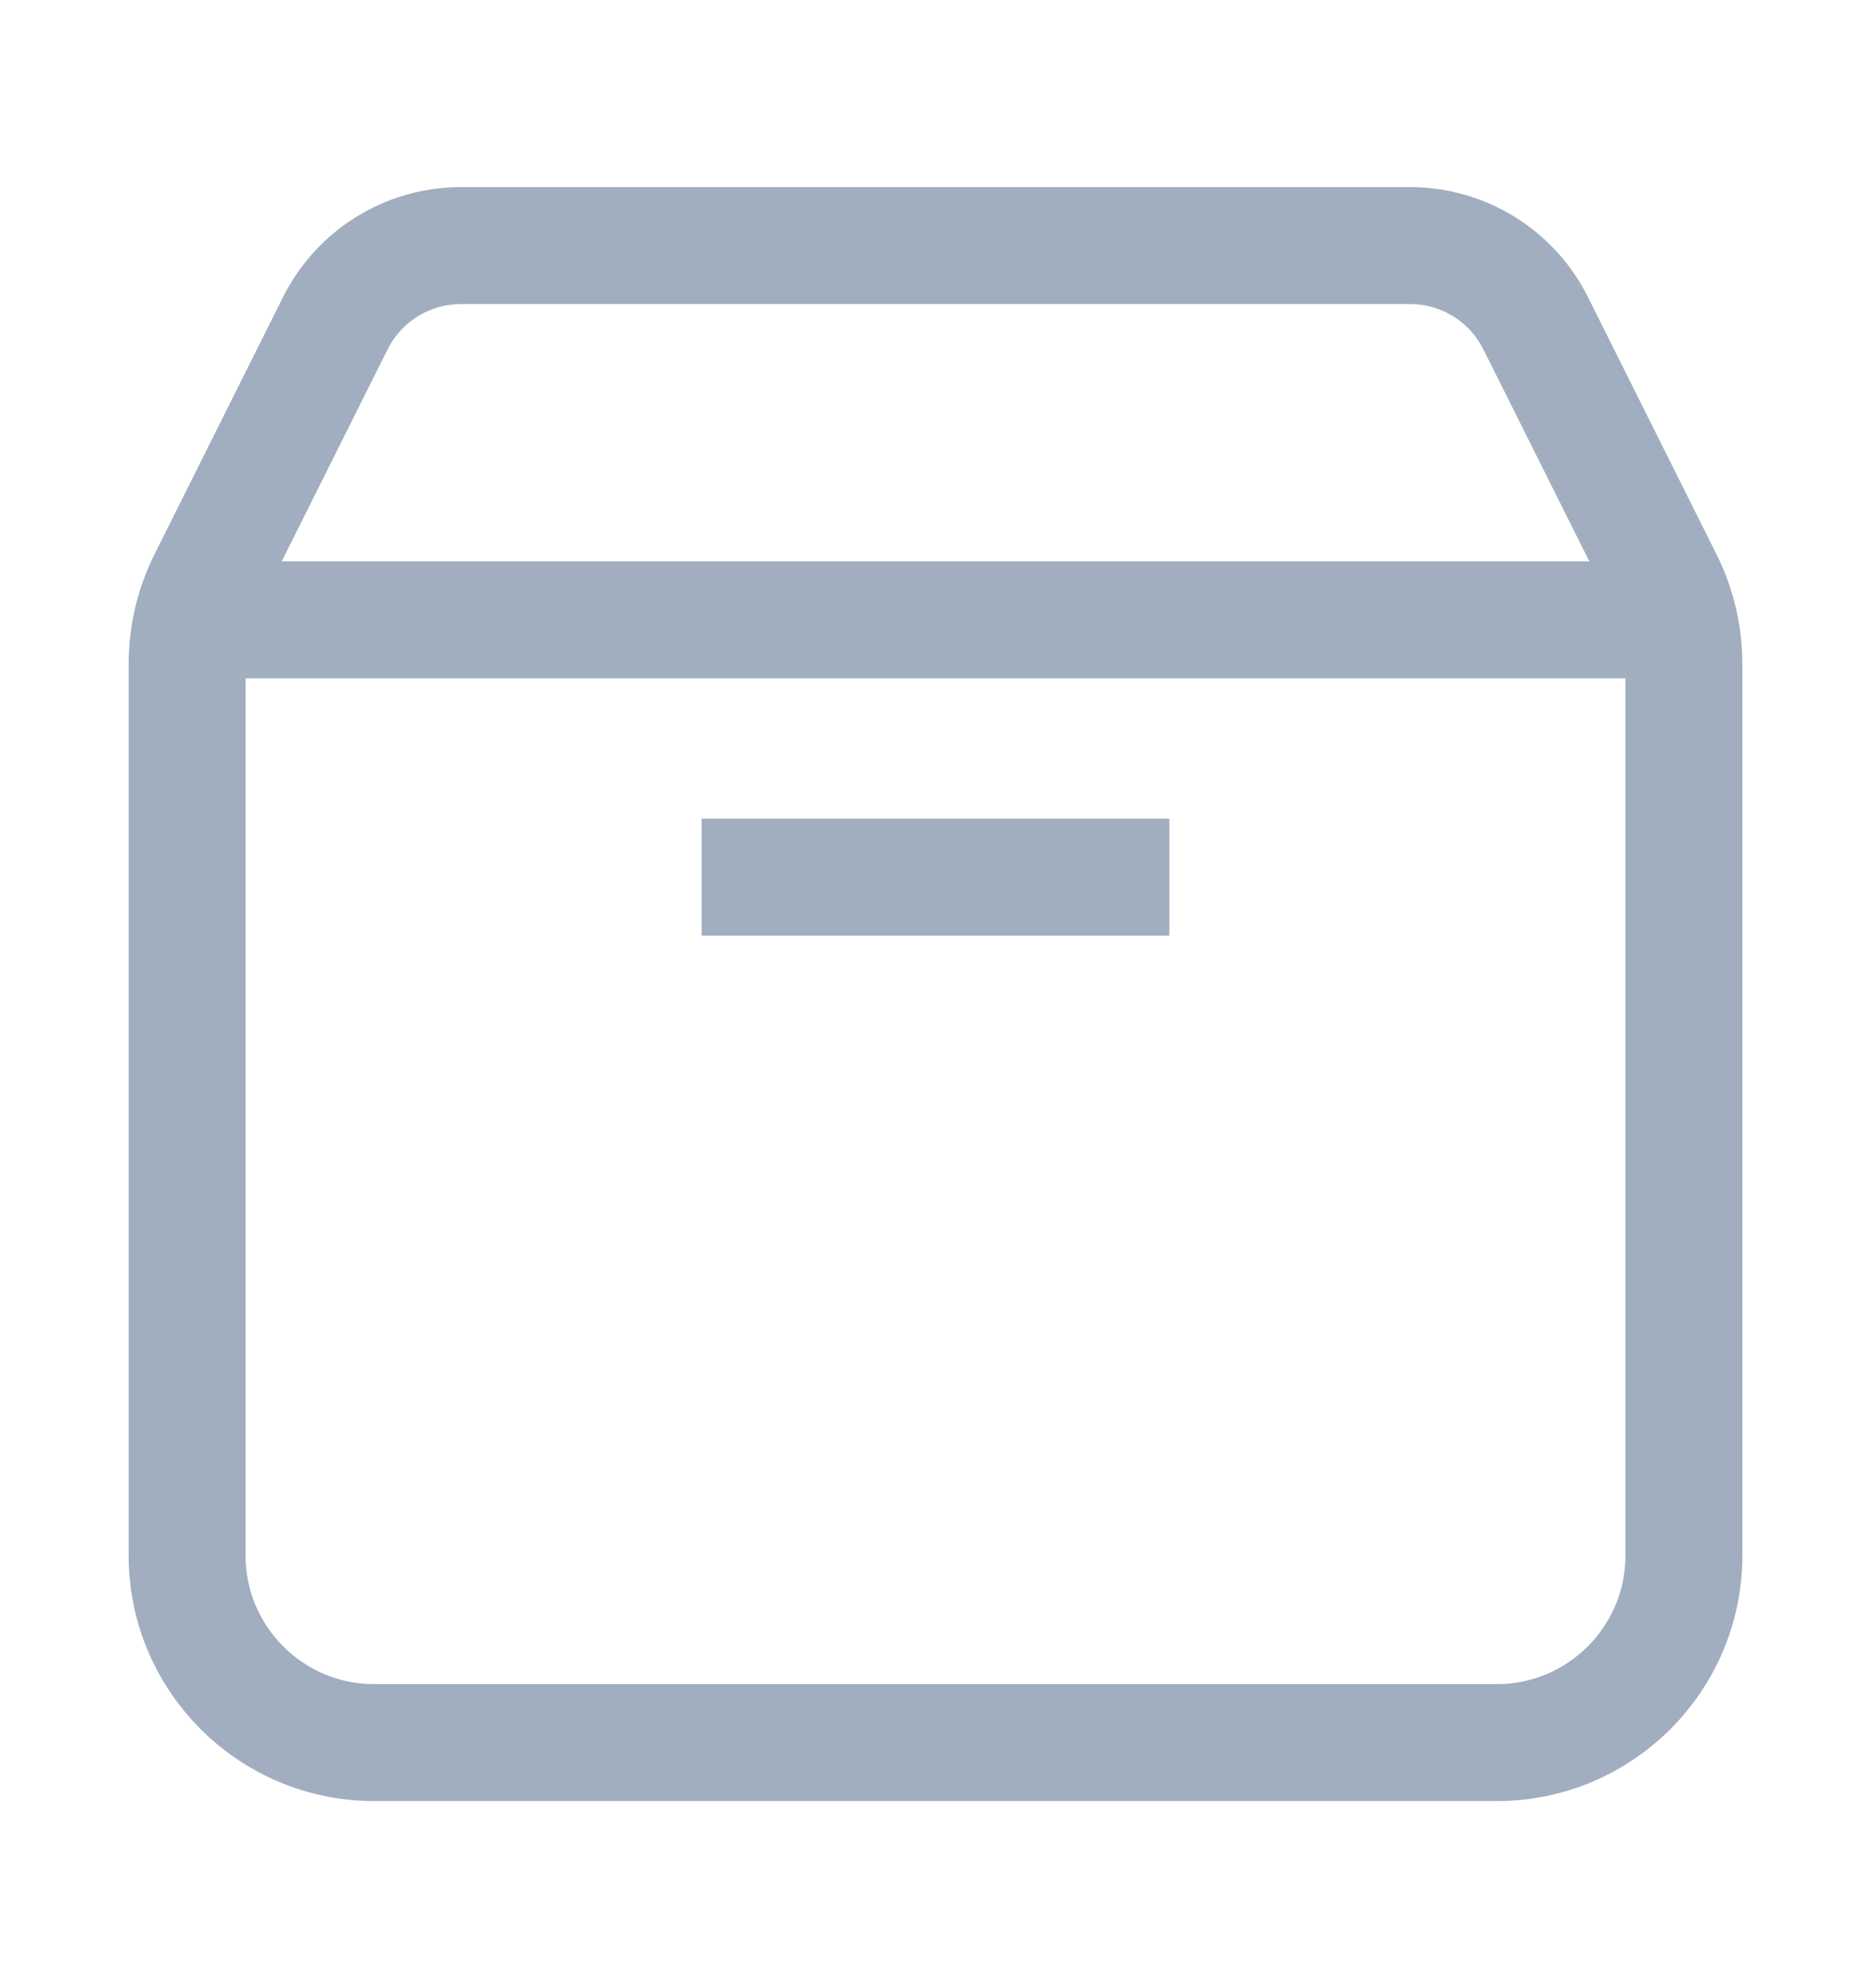 <svg width="16" height="17" viewBox="0 0 16 17" fill="none" xmlns="http://www.w3.org/2000/svg">
<g id="box">
<path id="Icon" d="M14.355 5.3H1.645M10 7.5C8.438 7.5 6 7.5 6 7.5M14.4 5.677V13.3C14.4 14.183 13.684 14.9 12.8 14.9H3.2C2.316 14.9 1.6 14.183 1.6 13.3V5.677C1.6 5.429 1.658 5.184 1.769 4.962L2.868 2.763C3.072 2.356 3.487 2.1 3.942 2.1H12.058C12.513 2.1 12.928 2.356 13.132 2.763L14.231 4.962C14.342 5.184 14.4 5.429 14.4 5.677Z" stroke="#A0AEC0" strokeWidth="1.5" strokeLinecap="round" strokeLinejoin="round"/>
</g>
</svg>
